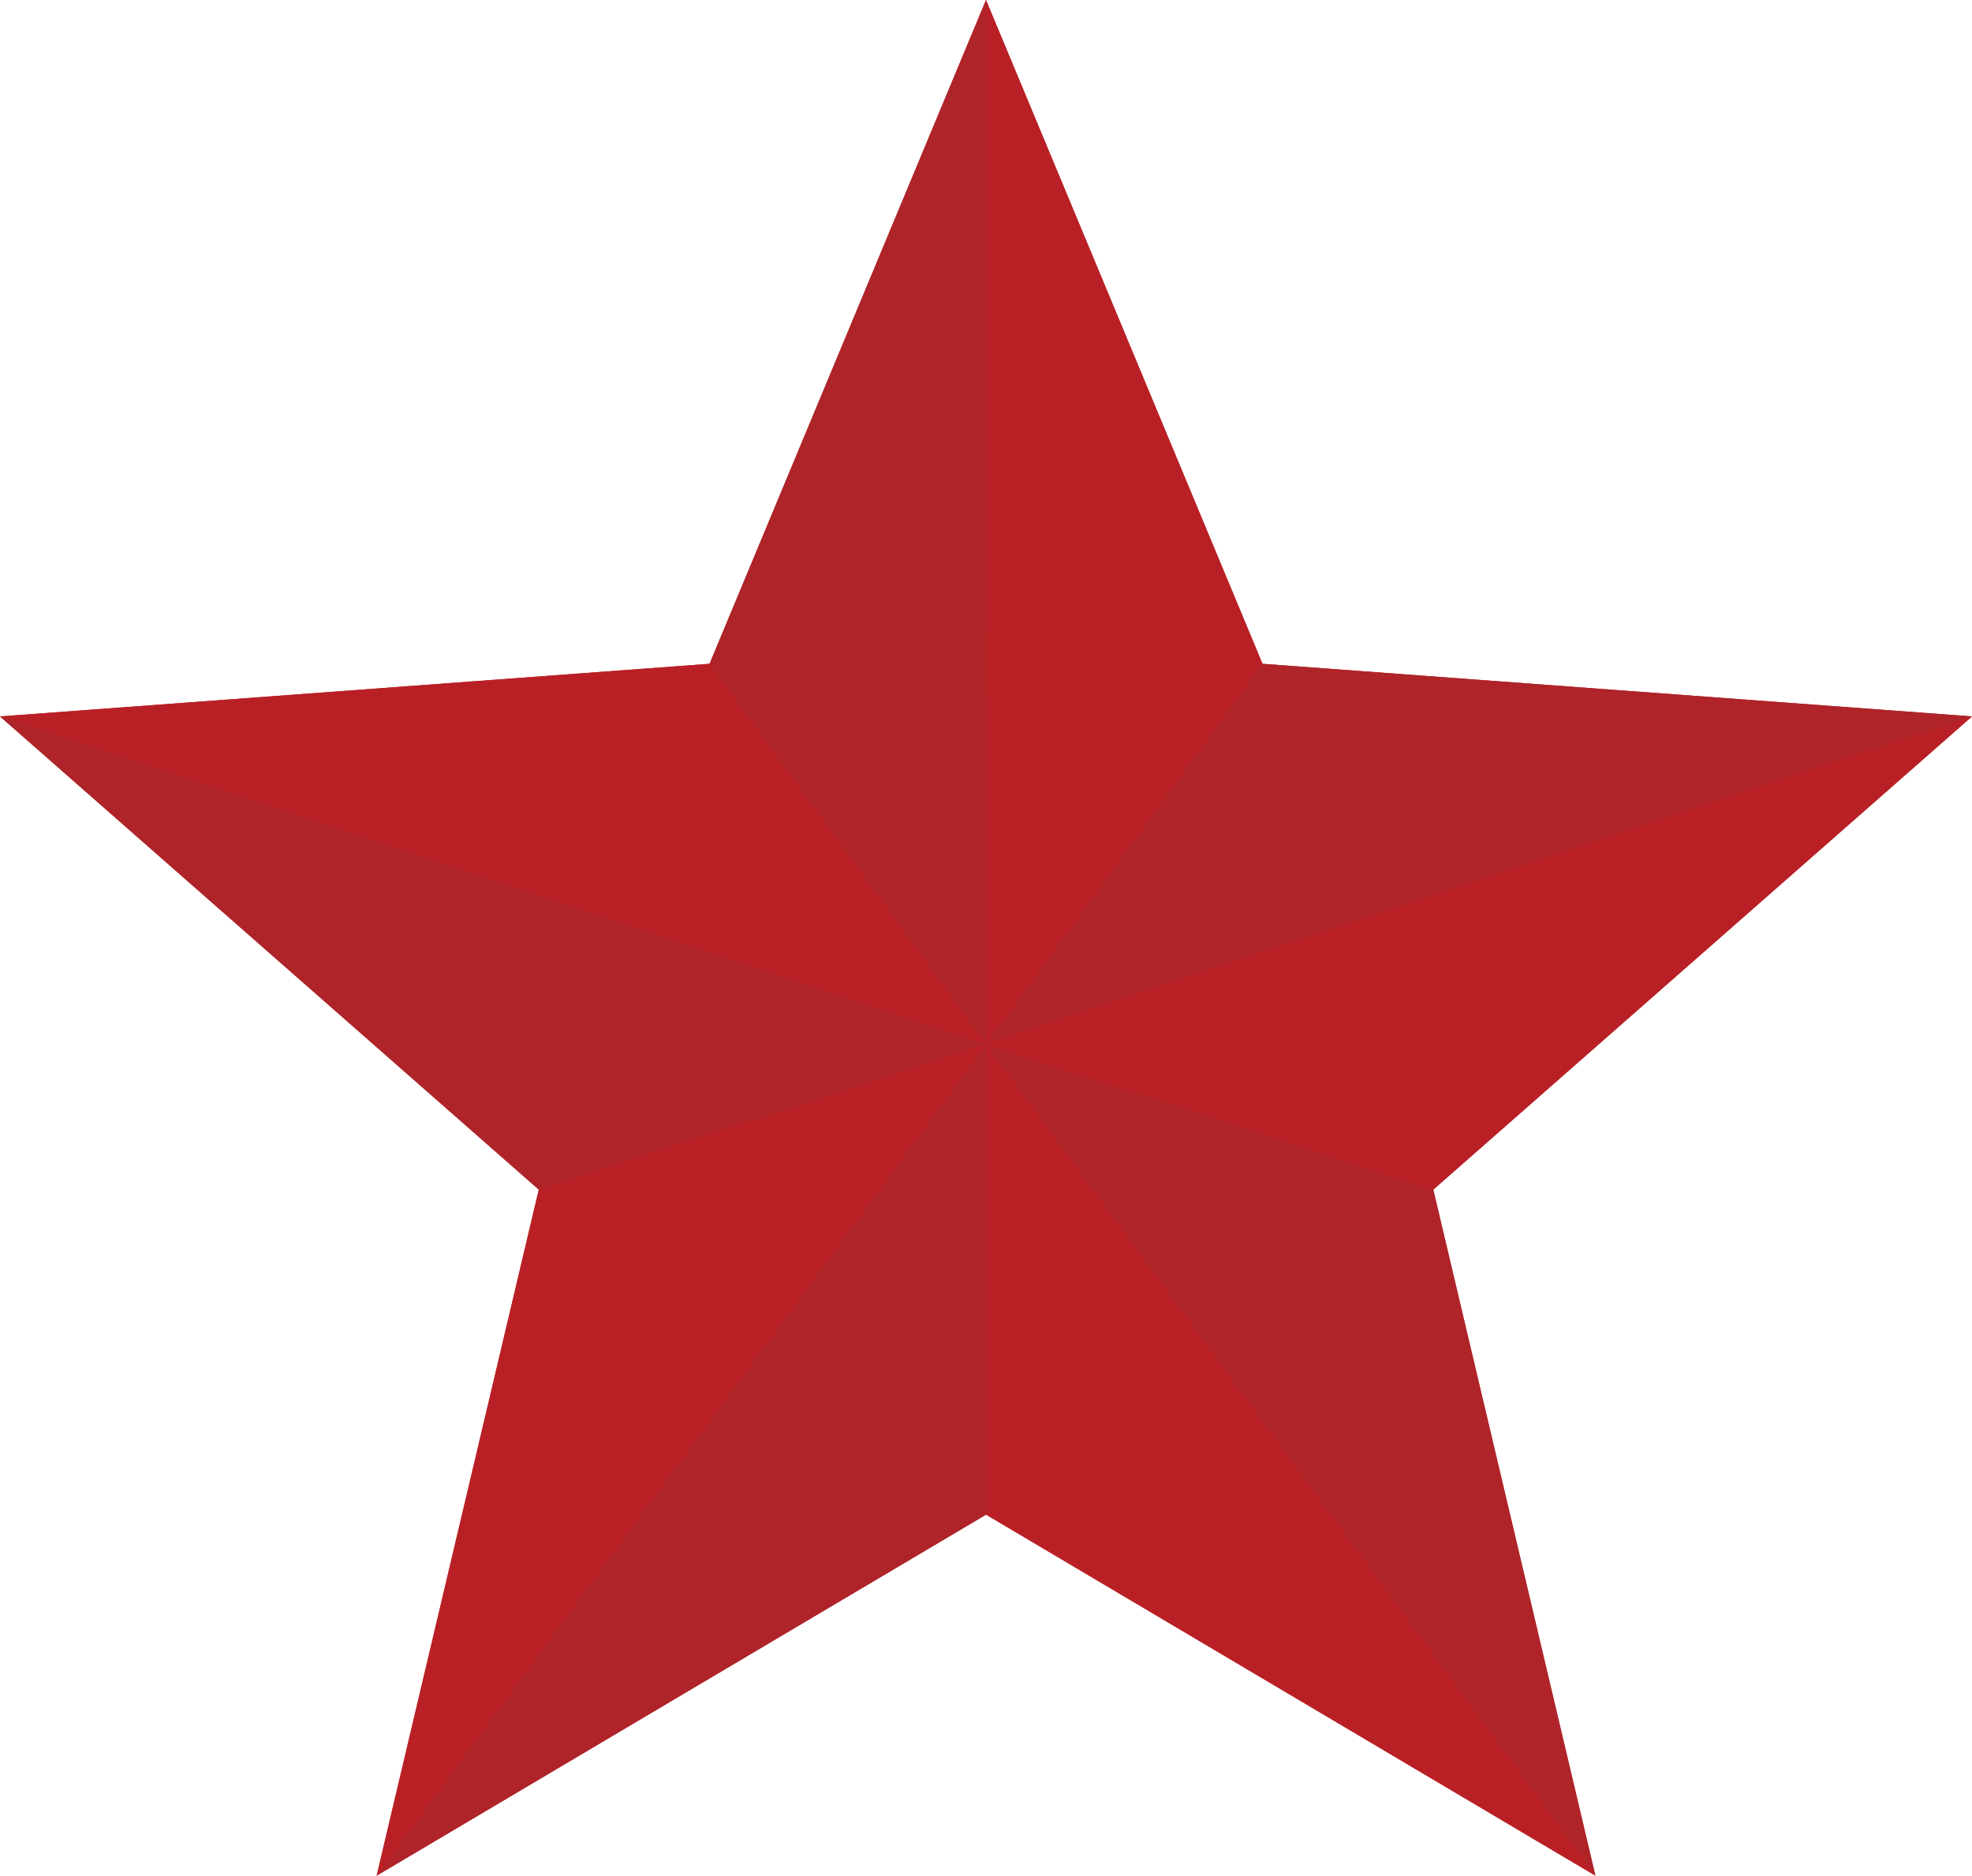 <?xml version="1.0" encoding="UTF-8"?>
<svg id="Layer_2" data-name="Layer 2" xmlns="http://www.w3.org/2000/svg" viewBox="0 0 358.32 340.78">
  <defs>
    <style>
      .cls-1 {
        fill: #ae2429;
      }

      .cls-2 {
        fill: #b92025;
      }
    </style>
  </defs>
  <g id="Layer_1-2" data-name="Layer 1">
    <path class="cls-2" d="M358.32,130.16l-128.92-9.56L179.16,0l-50.23,120.6L0,130.16l97.9,85.97-29.46,124.64,110.73-65.59,110.73,65.59-29.46-124.64,97.88-85.97ZM179.17,189.73h-.01s.01-.01.01-.01h.01s-.01.01-.01.01Z"/>
    <g>
      <polygon class="cls-1" points="289.89 340.78 179.17 189.73 179.18 189.73 260.43 216.13 289.89 340.78"/>
      <polygon class="cls-1" points="358.32 130.16 179.18 189.72 229.4 120.6 358.32 130.16"/>
      <polygon class="cls-2" points="229.4 120.6 179.18 189.72 179.17 189.72 179.16 0 229.4 120.6"/>
      <polygon class="cls-1" points="179.16 0 179.17 189.72 179.16 189.72 128.93 120.6 179.16 0"/>
      <polygon class="cls-2" points="179.16 189.72 0 130.16 128.93 120.6 179.16 189.72"/>
      <polygon class="cls-1" points="179.16 189.72 179.16 189.73 97.9 216.13 0 130.16 179.16 189.72"/>
      <polygon class="cls-1" points="68.44 340.78 179.17 189.73 179.17 275.18 68.44 340.78"/>
      <polygon class="cls-2" points="358.32 130.16 260.43 216.13 179.18 189.73 179.18 189.72 358.32 130.16"/>
      <polygon class="cls-2" points="289.89 340.78 179.17 275.18 179.17 189.73 289.89 340.78"/>
      <polygon class="cls-2" points="179.17 189.73 68.44 340.78 97.9 216.13 179.16 189.73 179.17 189.73"/>
    </g>
  </g>
</svg>